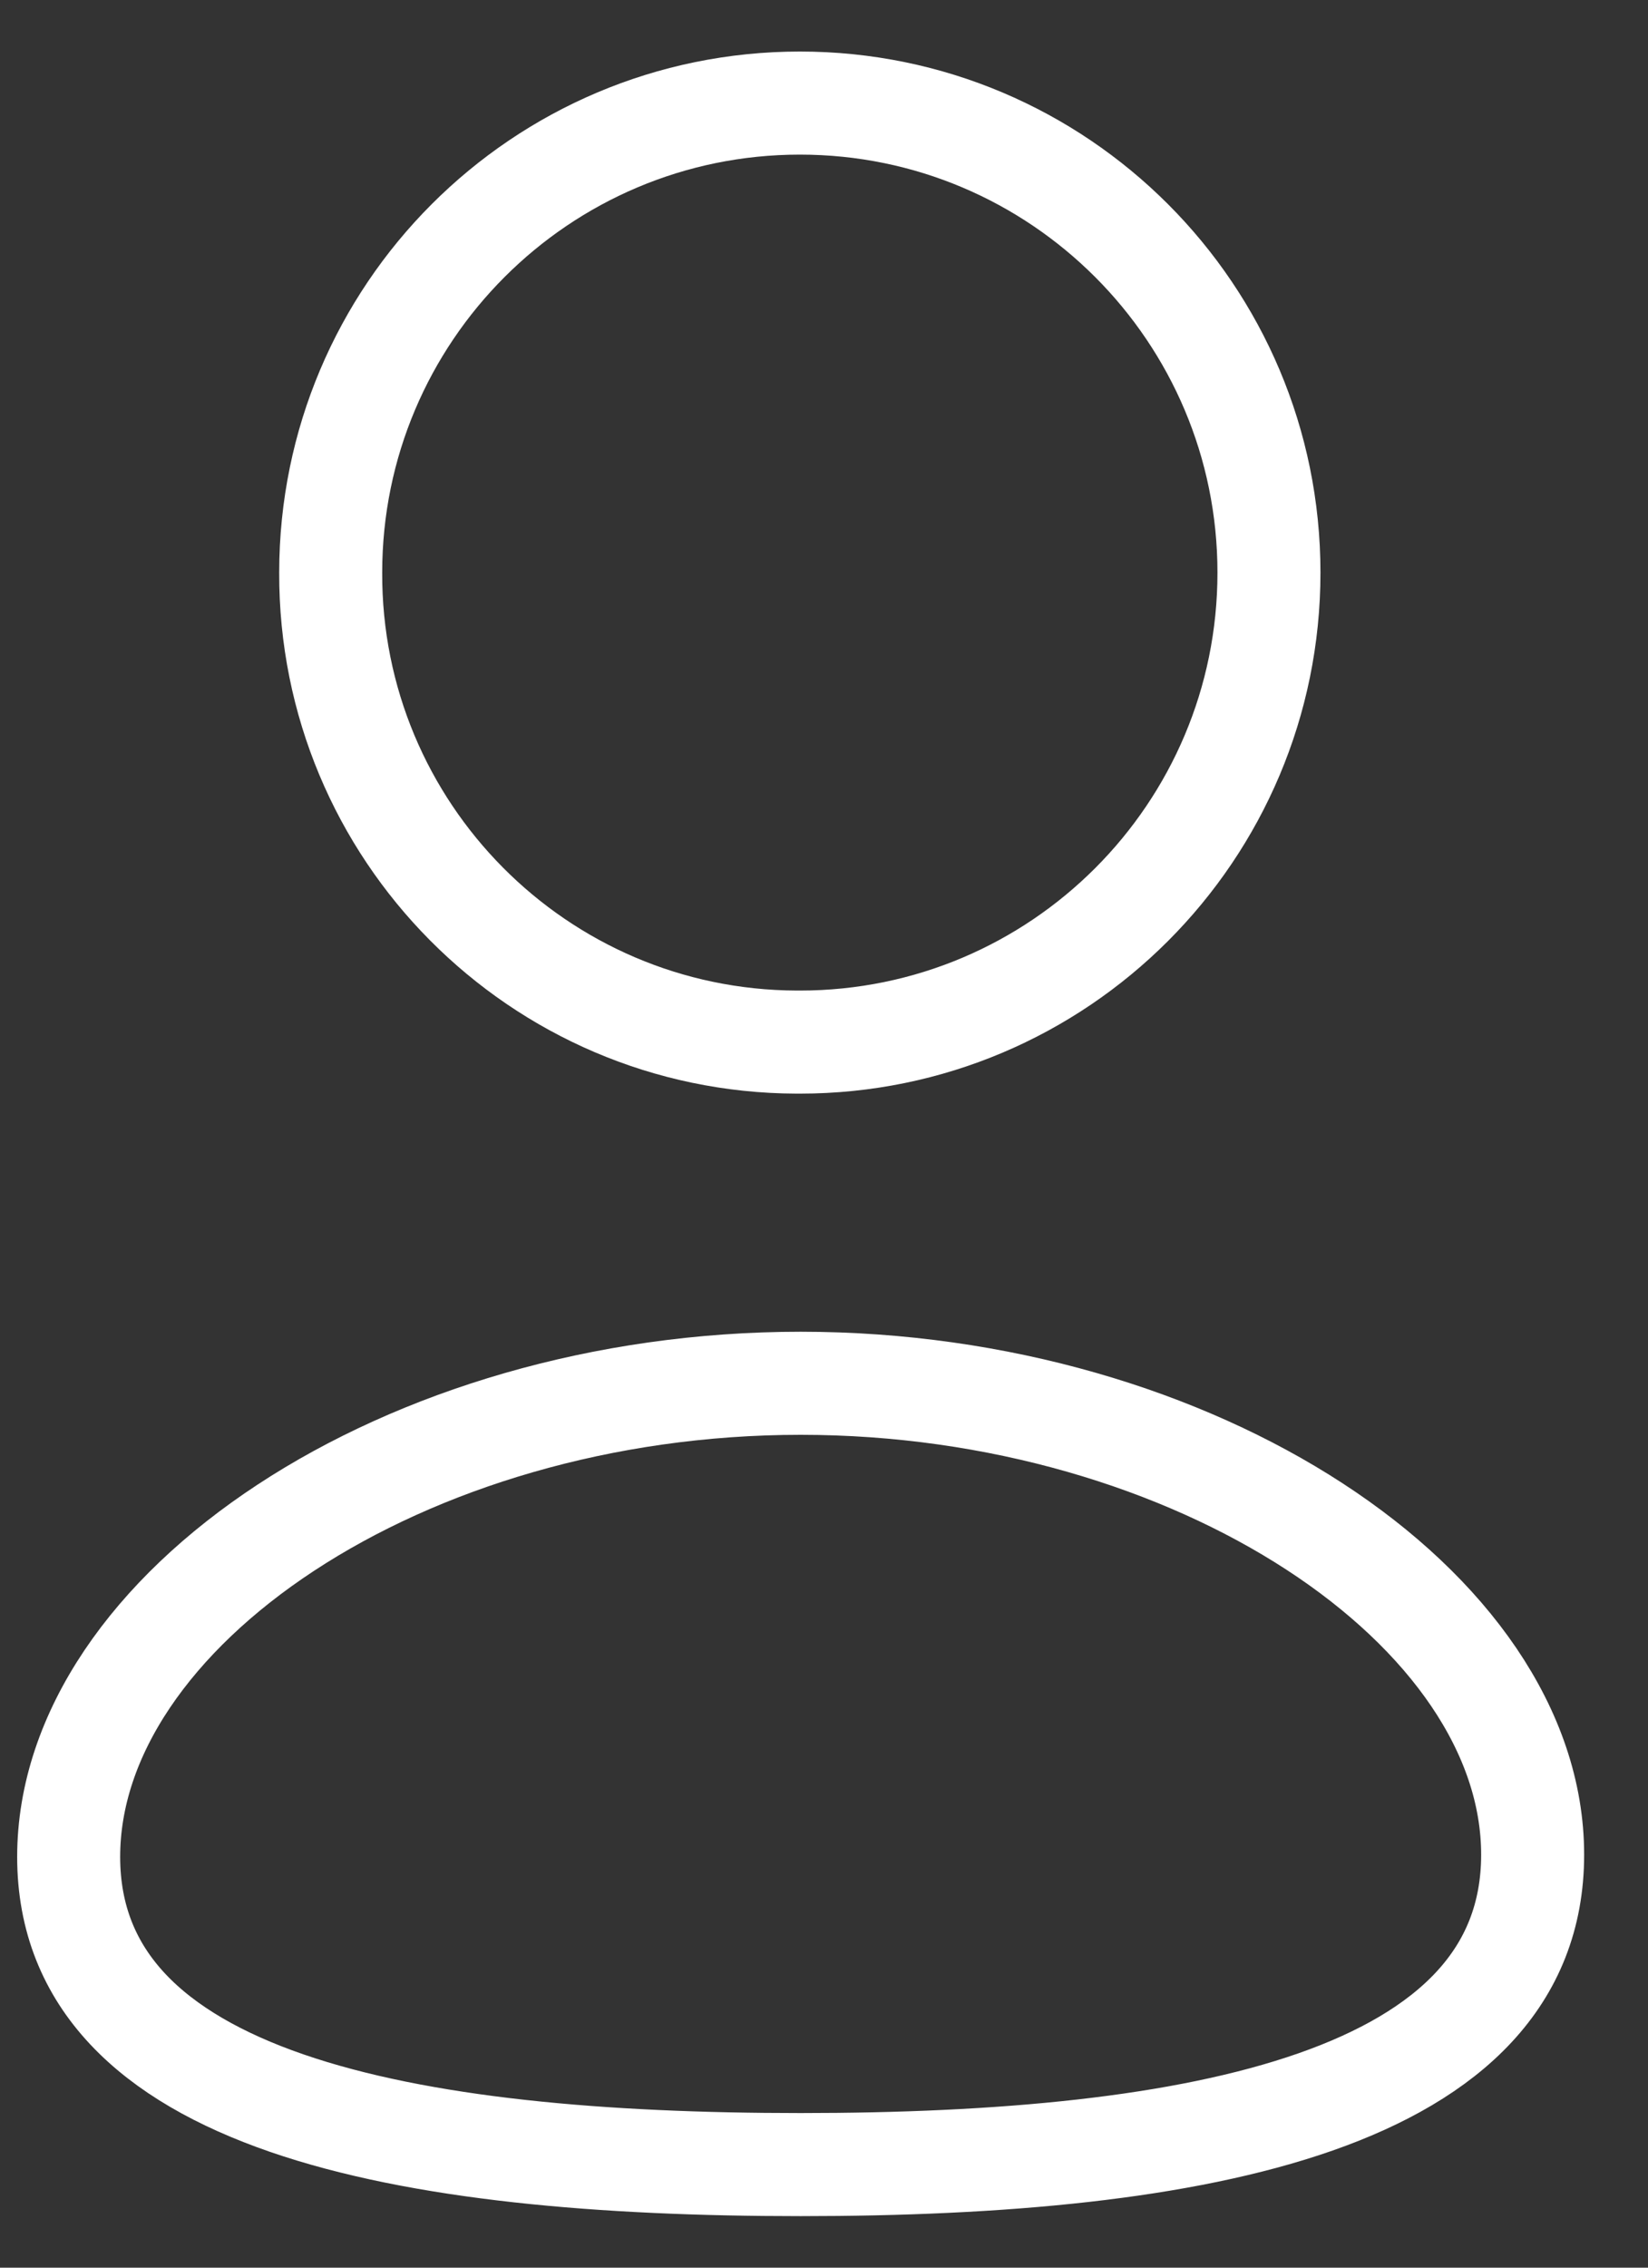 <svg width="24" height="33" viewBox="0 0 24 33" fill="none" xmlns="http://www.w3.org/2000/svg">
<rect x="0" y="0" width="24" height="33" fill="#333333" stroke="none"/>
<path fill-rule="evenodd" clip-rule="evenodd" d="M11.66 31.5C5.91 31.5 1 30.605 1 27.022C1 23.438 5.879 20.13 11.66 20.13C17.41 20.13 22.32 23.406 22.32 26.99C22.32 30.572 17.441 31.5 11.66 31.5Z" stroke="white" stroke-width="1.5" stroke-linecap="round" stroke-linejoin="round"/>
<path fill-rule="evenodd" clip-rule="evenodd" d="M11.649 15.165C15.422 15.165 18.48 12.106 18.48 8.333C18.48 4.56 15.422 1.5 11.649 1.5C7.875 1.5 4.816 4.56 4.816 8.333C4.803 12.094 7.84 15.152 11.601 15.165C11.618 15.165 11.633 15.165 11.649 15.165Z" stroke="white" stroke-width="1.5" stroke-linecap="round" stroke-linejoin="round"/>
</svg>
